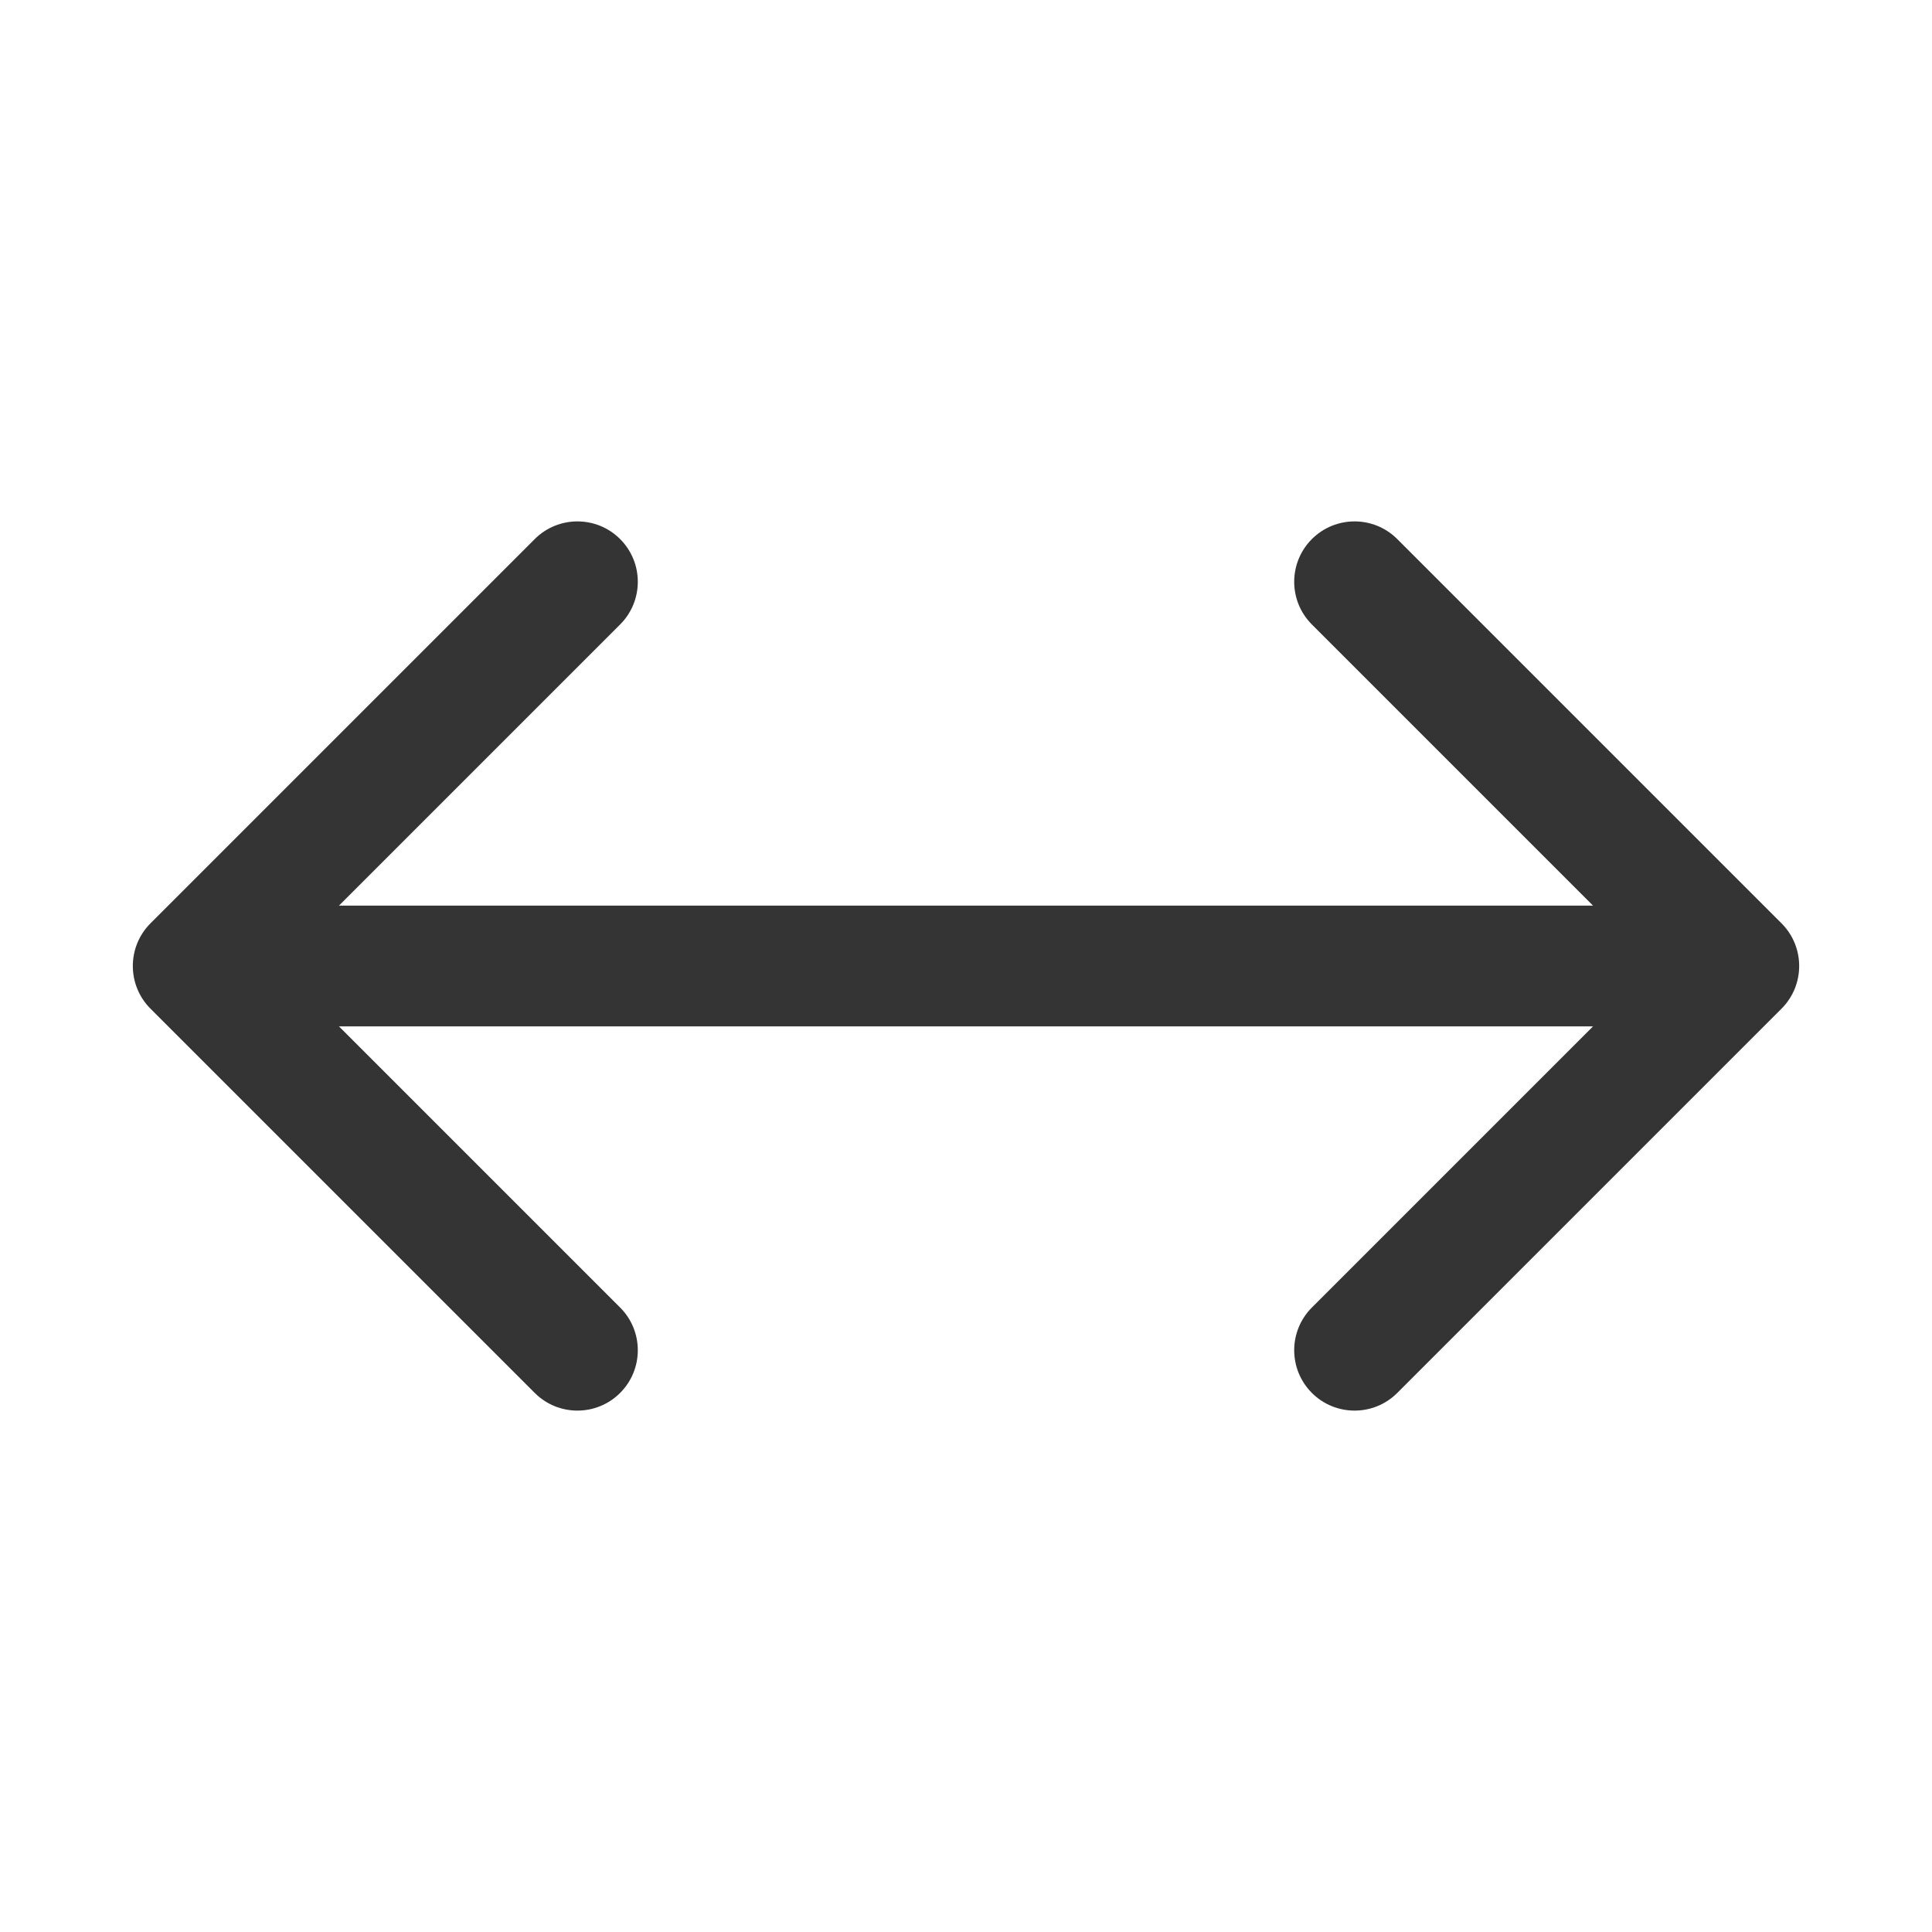 <svg width="40" height="40" viewBox="0 0 40 40" fill="none" xmlns="http://www.w3.org/2000/svg">
<path d="M3.116 19.116C2.628 19.604 2.628 20.396 3.116 20.884L11.071 28.839C11.559 29.327 12.351 29.327 12.839 28.839C13.327 28.351 13.327 27.559 12.839 27.071L5.768 20L12.839 12.929C13.327 12.441 13.327 11.649 12.839 11.161C12.351 10.673 11.559 10.673 11.071 11.161L3.116 19.116ZM36.884 20.884C37.372 20.396 37.372 19.604 36.884 19.116L28.929 11.161C28.441 10.673 27.649 10.673 27.161 11.161C26.673 11.649 26.673 12.441 27.161 12.929L34.232 20L27.161 27.071C26.673 27.559 26.673 28.351 27.161 28.839C27.649 29.327 28.441 29.327 28.929 28.839L36.884 20.884ZM4 21.25H36V18.75H4V21.25Z" fill="#343434"/>
</svg>
